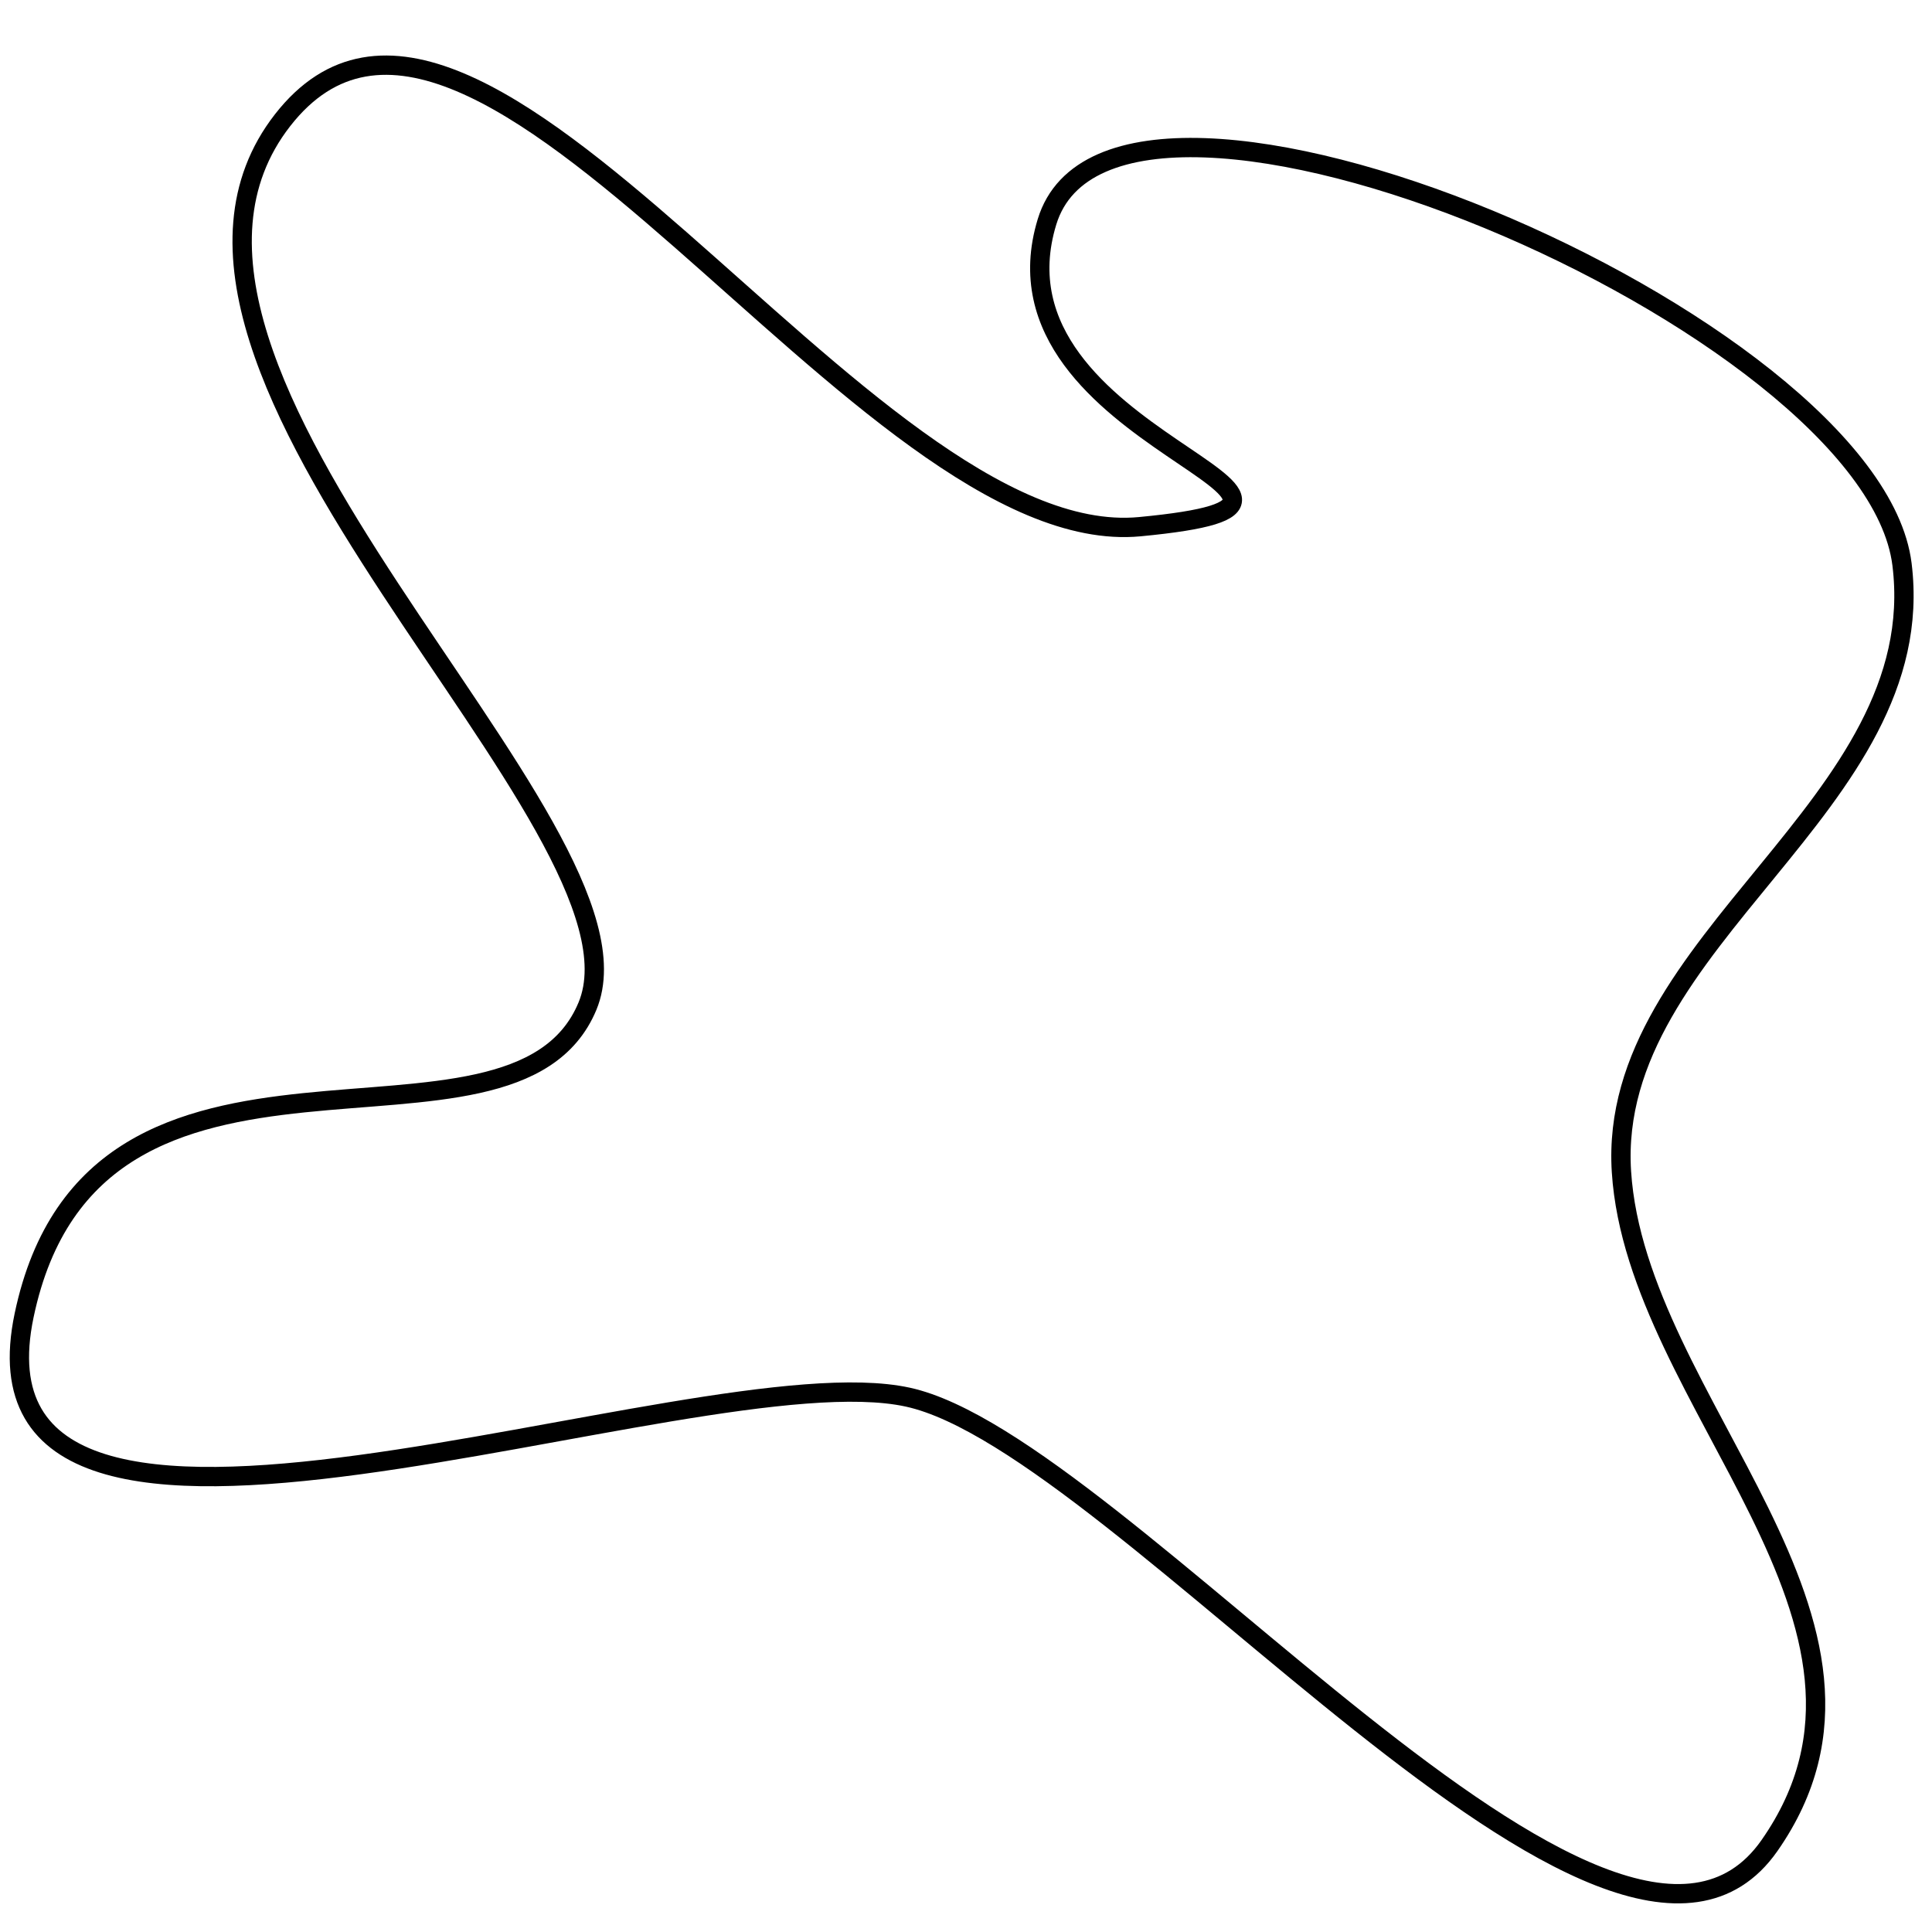<?xml version="1.0" encoding="utf-8"?>
<!-- Generator: Adobe Illustrator 15.0.0, SVG Export Plug-In . SVG Version: 6.00 Build 0)  -->
<!DOCTYPE svg PUBLIC "-//W3C//DTD SVG 1.1//EN" "http://www.w3.org/Graphics/SVG/1.1/DTD/svg11.dtd">
<svg version="1.1" id="Layer_1" xmlns="http://www.w3.org/2000/svg" xmlns:xlink="http://www.w3.org/1999/xlink" x="0px" y="0px"
	 width="100px" height="100px" viewBox="0 0 100 100" enable-background="new 0 0 100 100" xml:space="preserve">
<path fill="none" stroke="#000000" d="M14.627,6.221c10.071-12.922,30.066,22.401,44.369,21.04s-8.308-4.299-4.803-15.78
	s42.701,5.231,44.254,17.725S83.153,48.602,83.926,60.65s15.748,23.309,7.66,34.879S58.077,74.733,46.988,72.316
	s-49.39,13.156-45.74-4.23s25.27-6.633,29.16-16.01C34.298,42.7,4.556,19.143,14.627,6.221z"/>
</svg>

